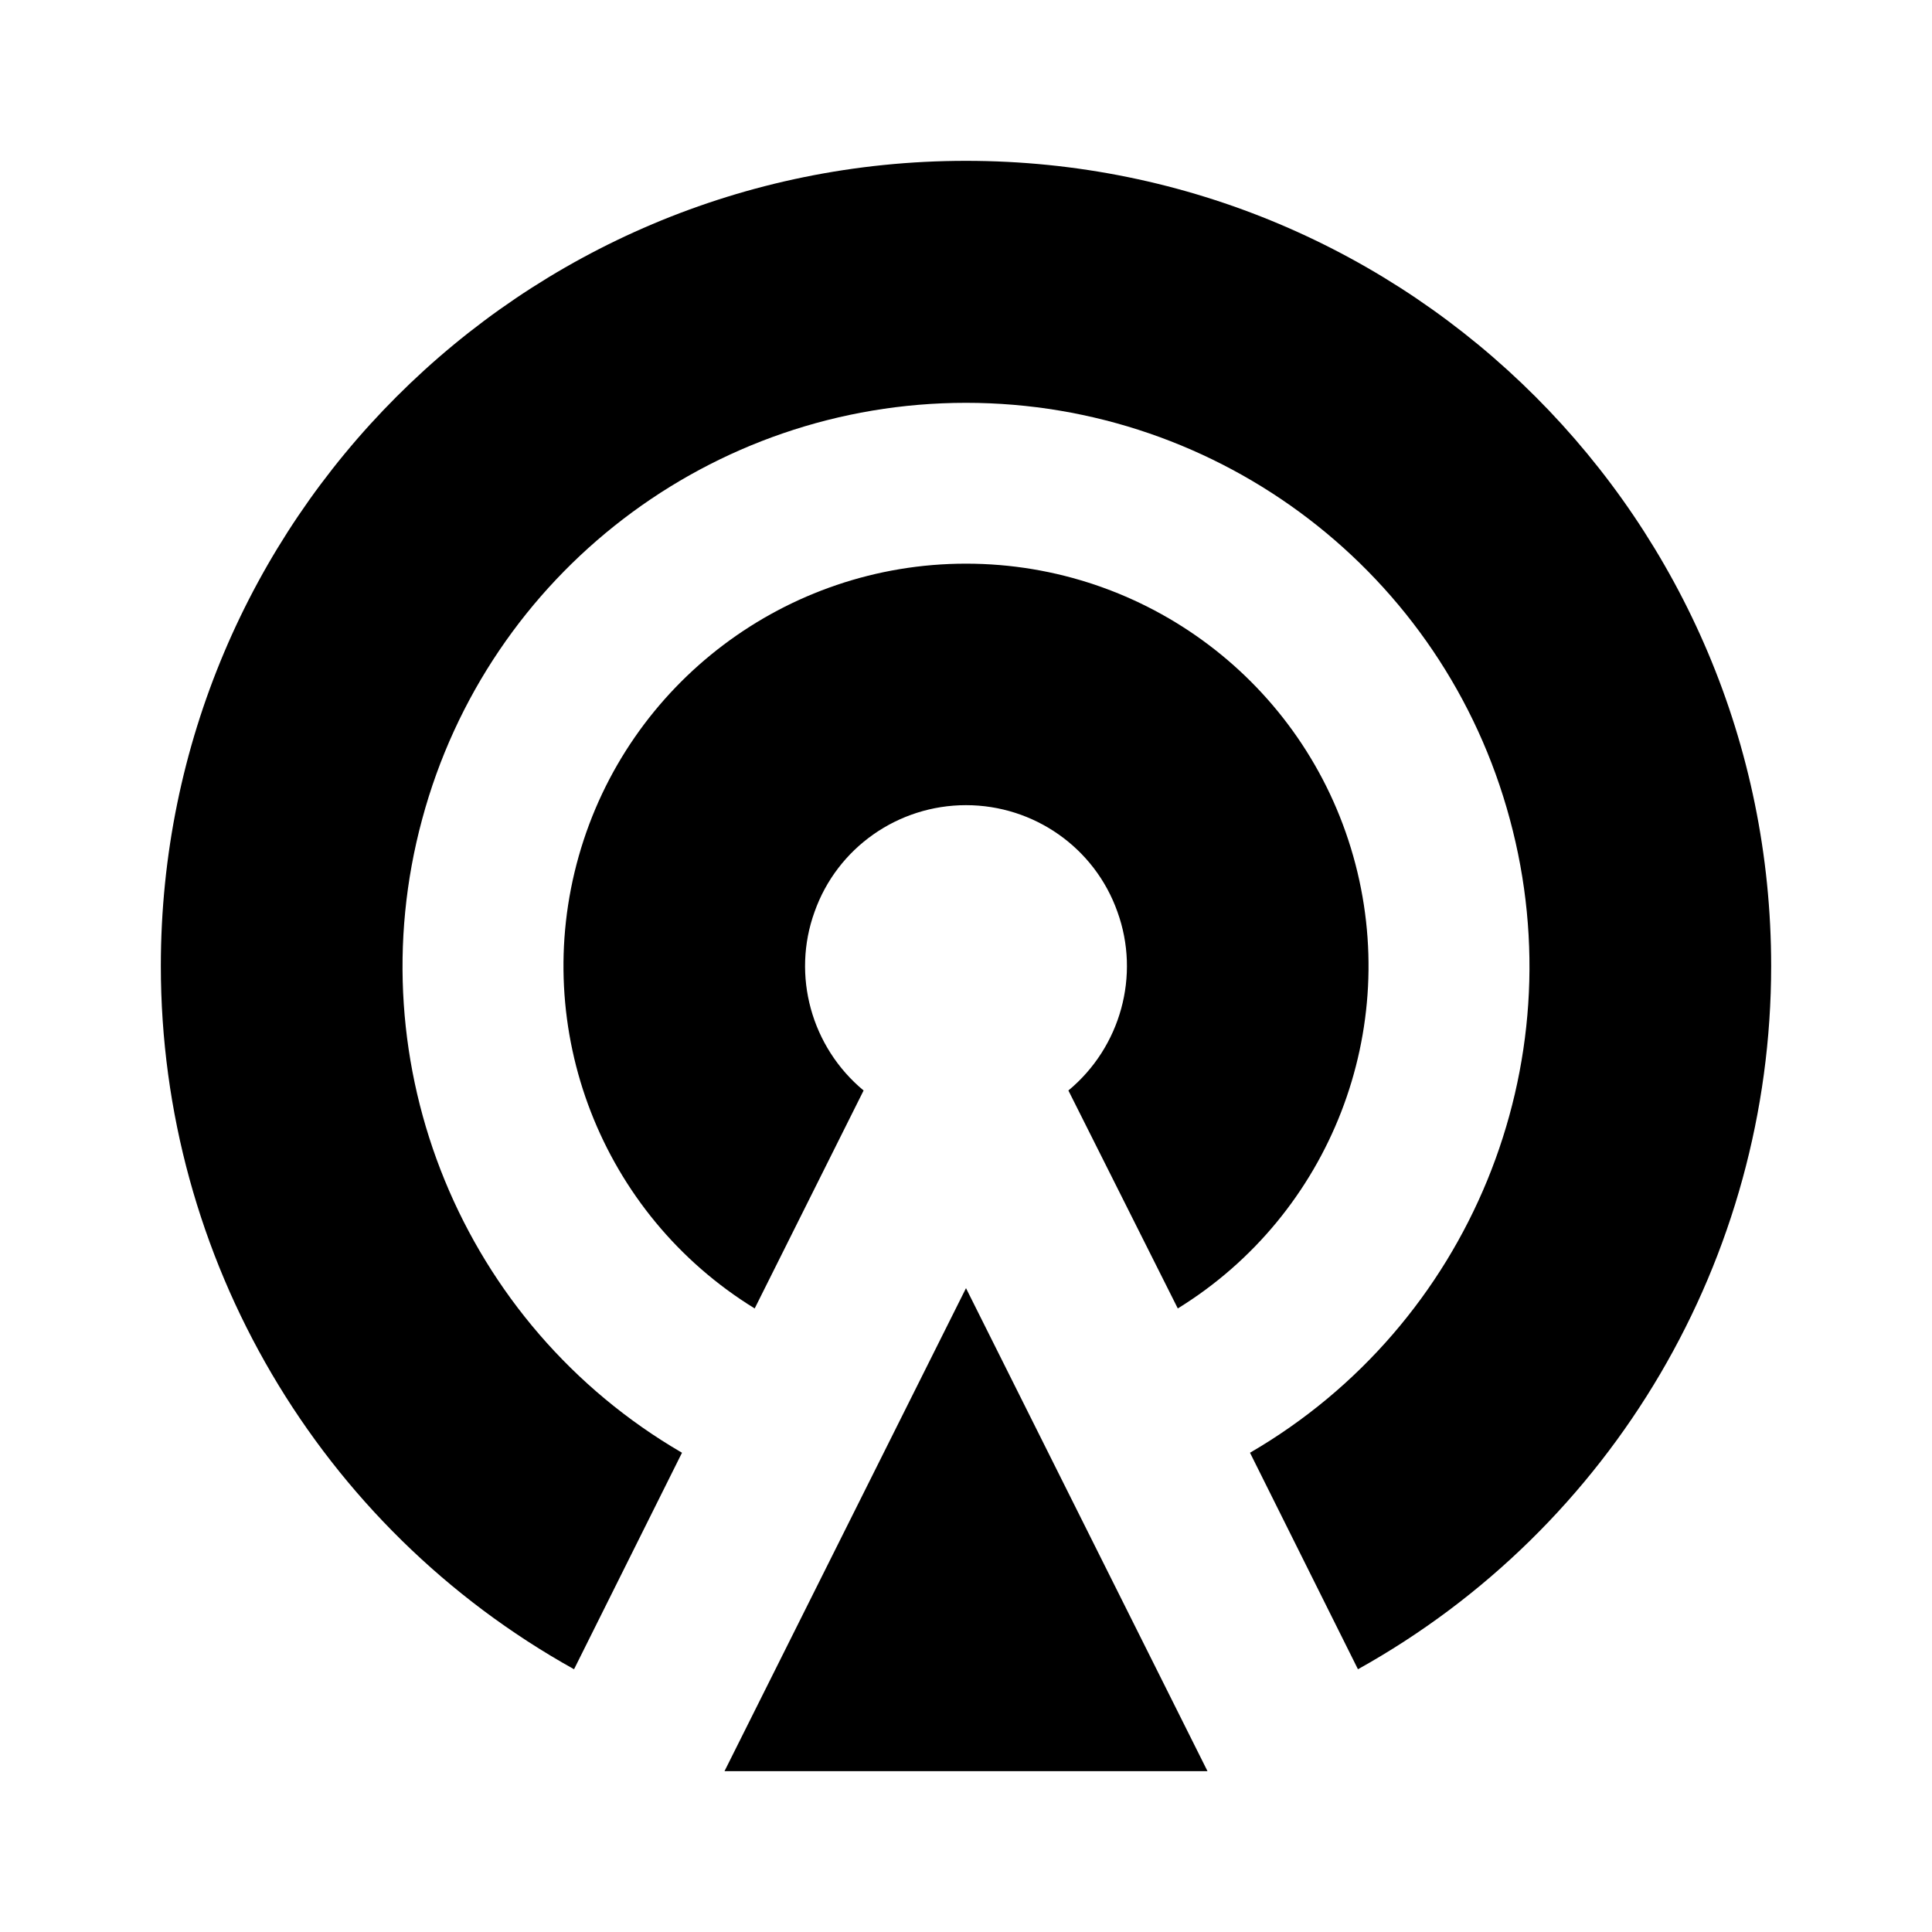<?xml version="1.0" encoding="UTF-8"?>
<svg xmlns="http://www.w3.org/2000/svg" xmlns:xlink="http://www.w3.org/1999/xlink" width="16" height="16" viewBox="0 0 16 16" version="1.1">
<g id="surface1">
<path style=" stroke:none;fill-rule:nonzero;fill:rgb(0%,0%,0%);fill-opacity:1;" d="M 8 10.668 L 10 14.668 L 6 14.668 Z M 6.25 10.836 C 4.98 10.055 4.387 8.523 4.793 7.09 C 5.199 5.656 6.512 4.668 8 4.668 C 9.492 4.668 10.801 5.656 11.207 7.09 C 11.613 8.523 11.02 10.055 9.754 10.836 L 8.848 9.031 C 9.281 8.672 9.445 8.078 9.254 7.551 C 9.066 7.02 8.562 6.668 8 6.668 C 7.438 6.668 6.934 7.02 6.746 7.551 C 6.555 8.078 6.719 8.672 7.152 9.031 Z M 4.754 13.824 C 2.641 12.648 1.332 10.418 1.332 8 C 1.332 4.316 4.316 1.332 8 1.332 C 11.684 1.332 14.668 4.316 14.668 8 C 14.668 10.418 13.359 12.648 11.246 13.824 L 10.352 12.031 C 12.172 10.973 13.055 8.82 12.504 6.785 C 11.957 4.75 10.109 3.336 8 3.336 C 5.891 3.336 4.043 4.75 3.496 6.785 C 2.945 8.82 3.828 10.973 5.648 12.031 Z M 4.754 13.824 "/>
</g>
</svg>
